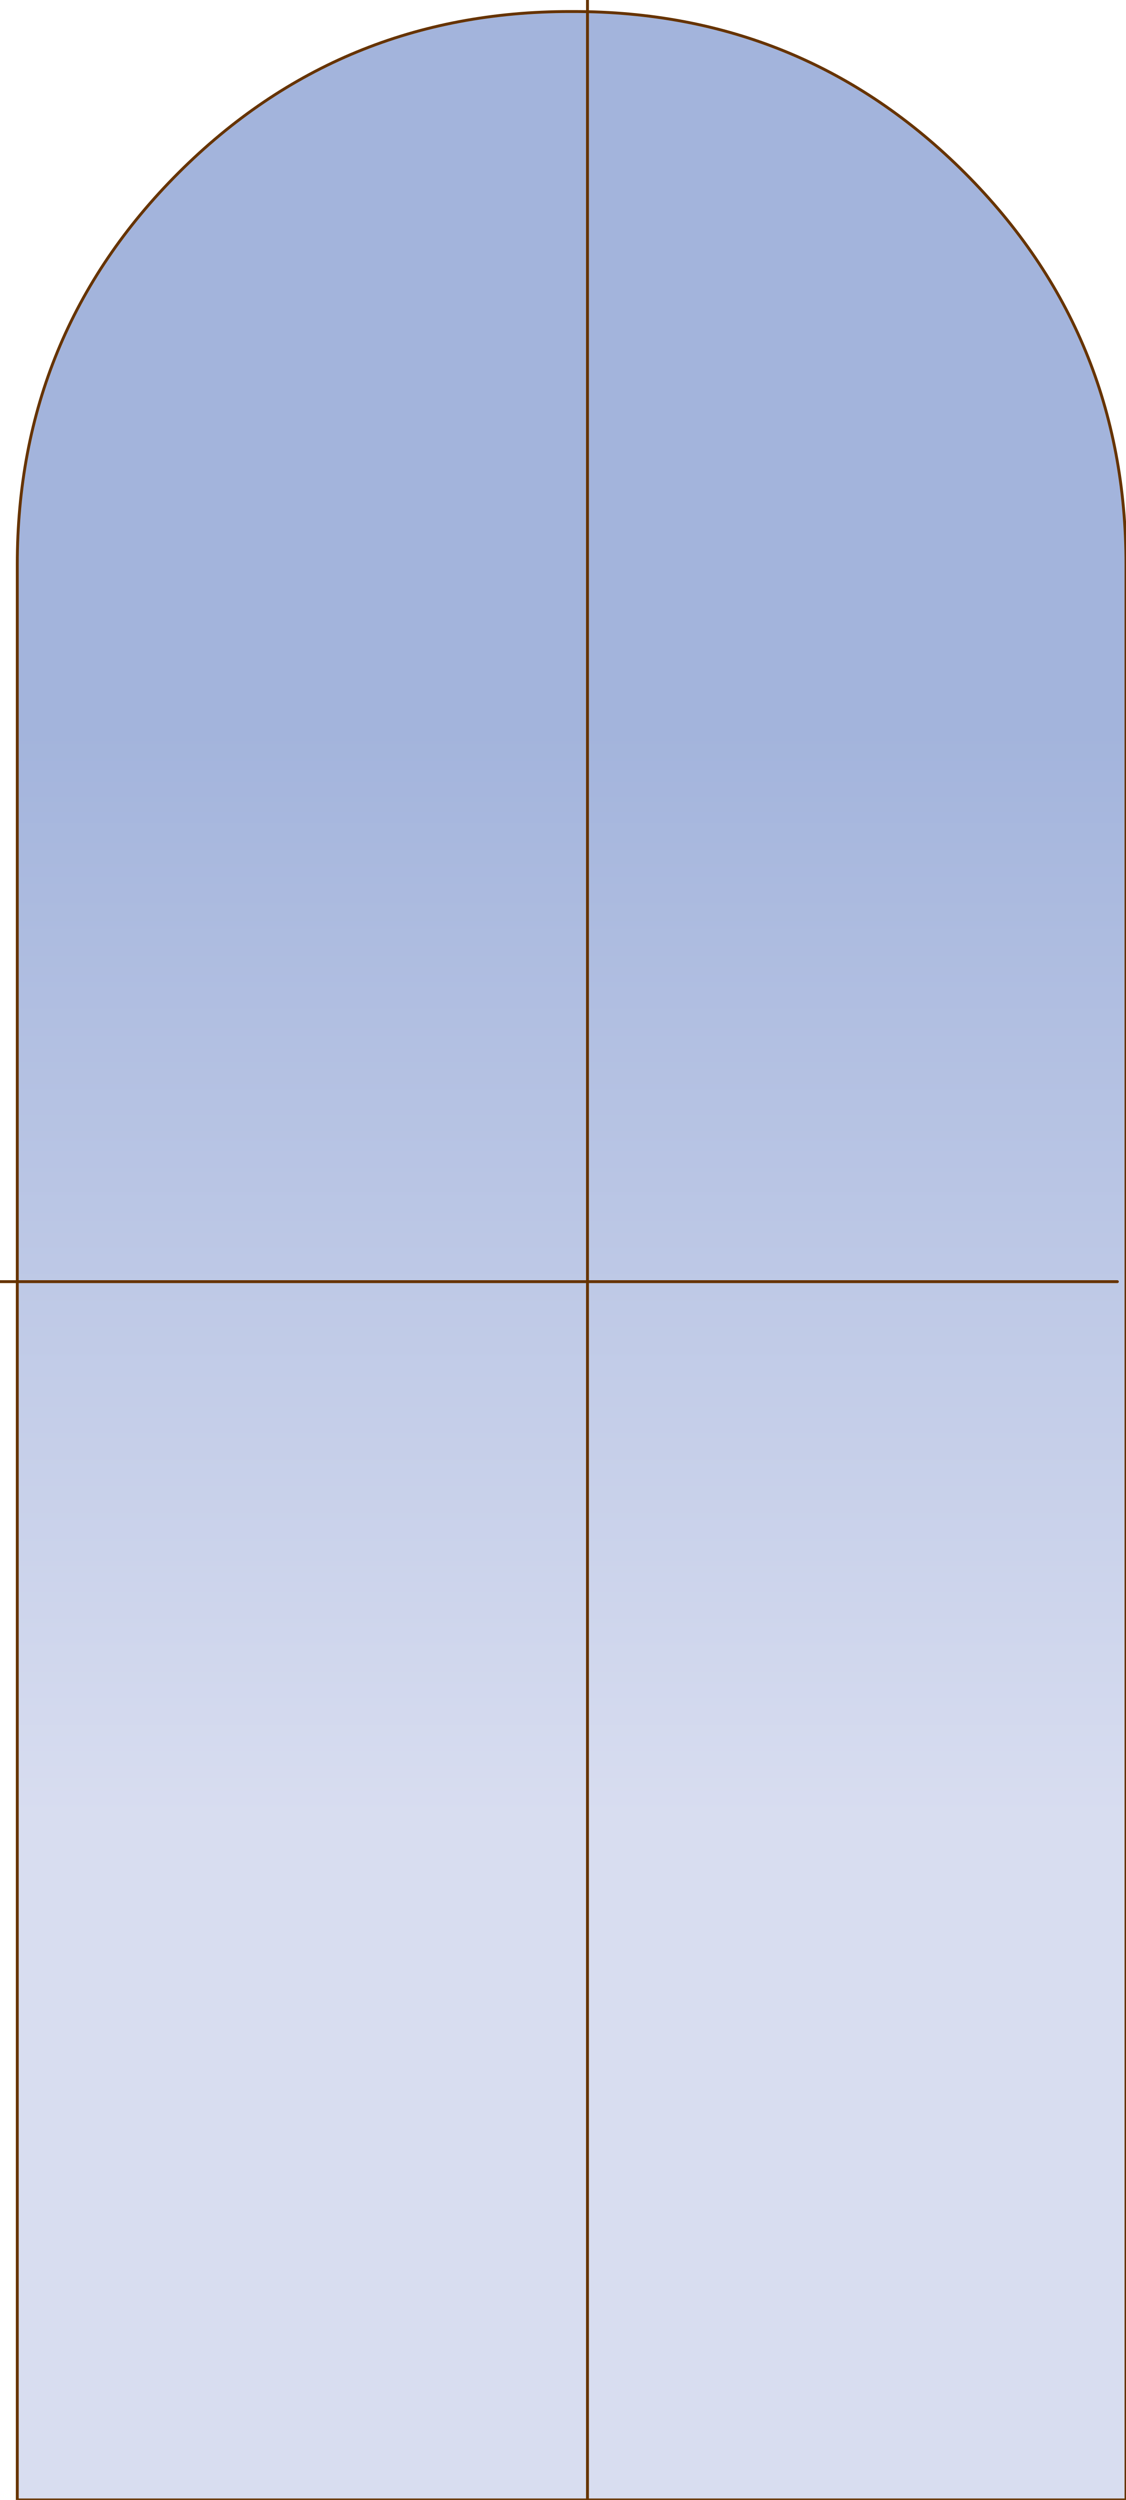<?xml version="1.0" encoding="UTF-8" standalone="no"?>
<svg xmlns:ffdec="https://www.free-decompiler.com/flash" xmlns:xlink="http://www.w3.org/1999/xlink" ffdec:objectType="shape" height="43.4px" width="19.55px" xmlns="http://www.w3.org/2000/svg">
  <g transform="matrix(1.0, 0.0, 0.0, 1.0, 9.9, 21.8)">
    <path d="M0.05 -21.6 Q4.05 -21.6 6.85 -18.8 9.65 -16.0 9.65 -12.0 L9.65 21.6 -9.6 21.6 -9.6 -12.0 Q-9.6 -16.0 -6.8 -18.8 -4.0 -21.6 0.0 -21.6 L0.05 -21.6" fill="url(#gradient0)" fill-rule="evenodd" stroke="none"/>
    <path d="M0.05 -21.6 L0.0 -21.6 Q-4.0 -21.6 -6.8 -18.8 -9.6 -16.0 -9.6 -12.0 L-9.6 21.6 9.65 21.6 9.65 -12.0 Q9.65 -16.0 6.85 -18.8 4.05 -21.6 0.05 -21.6 Z" fill="none" stroke="#663300" stroke-linecap="round" stroke-linejoin="round" stroke-width="0.05"/>
    <path d="M9.5 0.45 L0.3 0.45 0.3 21.6 M0.3 -21.8 L0.3 0.45 -9.9 0.45" fill="none" stroke="#663300" stroke-linecap="round" stroke-linejoin="round" stroke-width="0.05"/>
  </g>
  <defs>
    <linearGradient color-interpolation="linearRGB" gradientTransform="matrix(0.0, -0.026, 0.012, 0.0, 0.0, 0.0)" gradientUnits="userSpaceOnUse" id="gradient0" spreadMethod="pad" x1="-819.2" x2="819.2">
      <stop offset="0.271" stop-color="#d8ddf0"/>
      <stop offset="0.714" stop-color="#a3b4dc"/>
    </linearGradient>
  </defs>
</svg>
